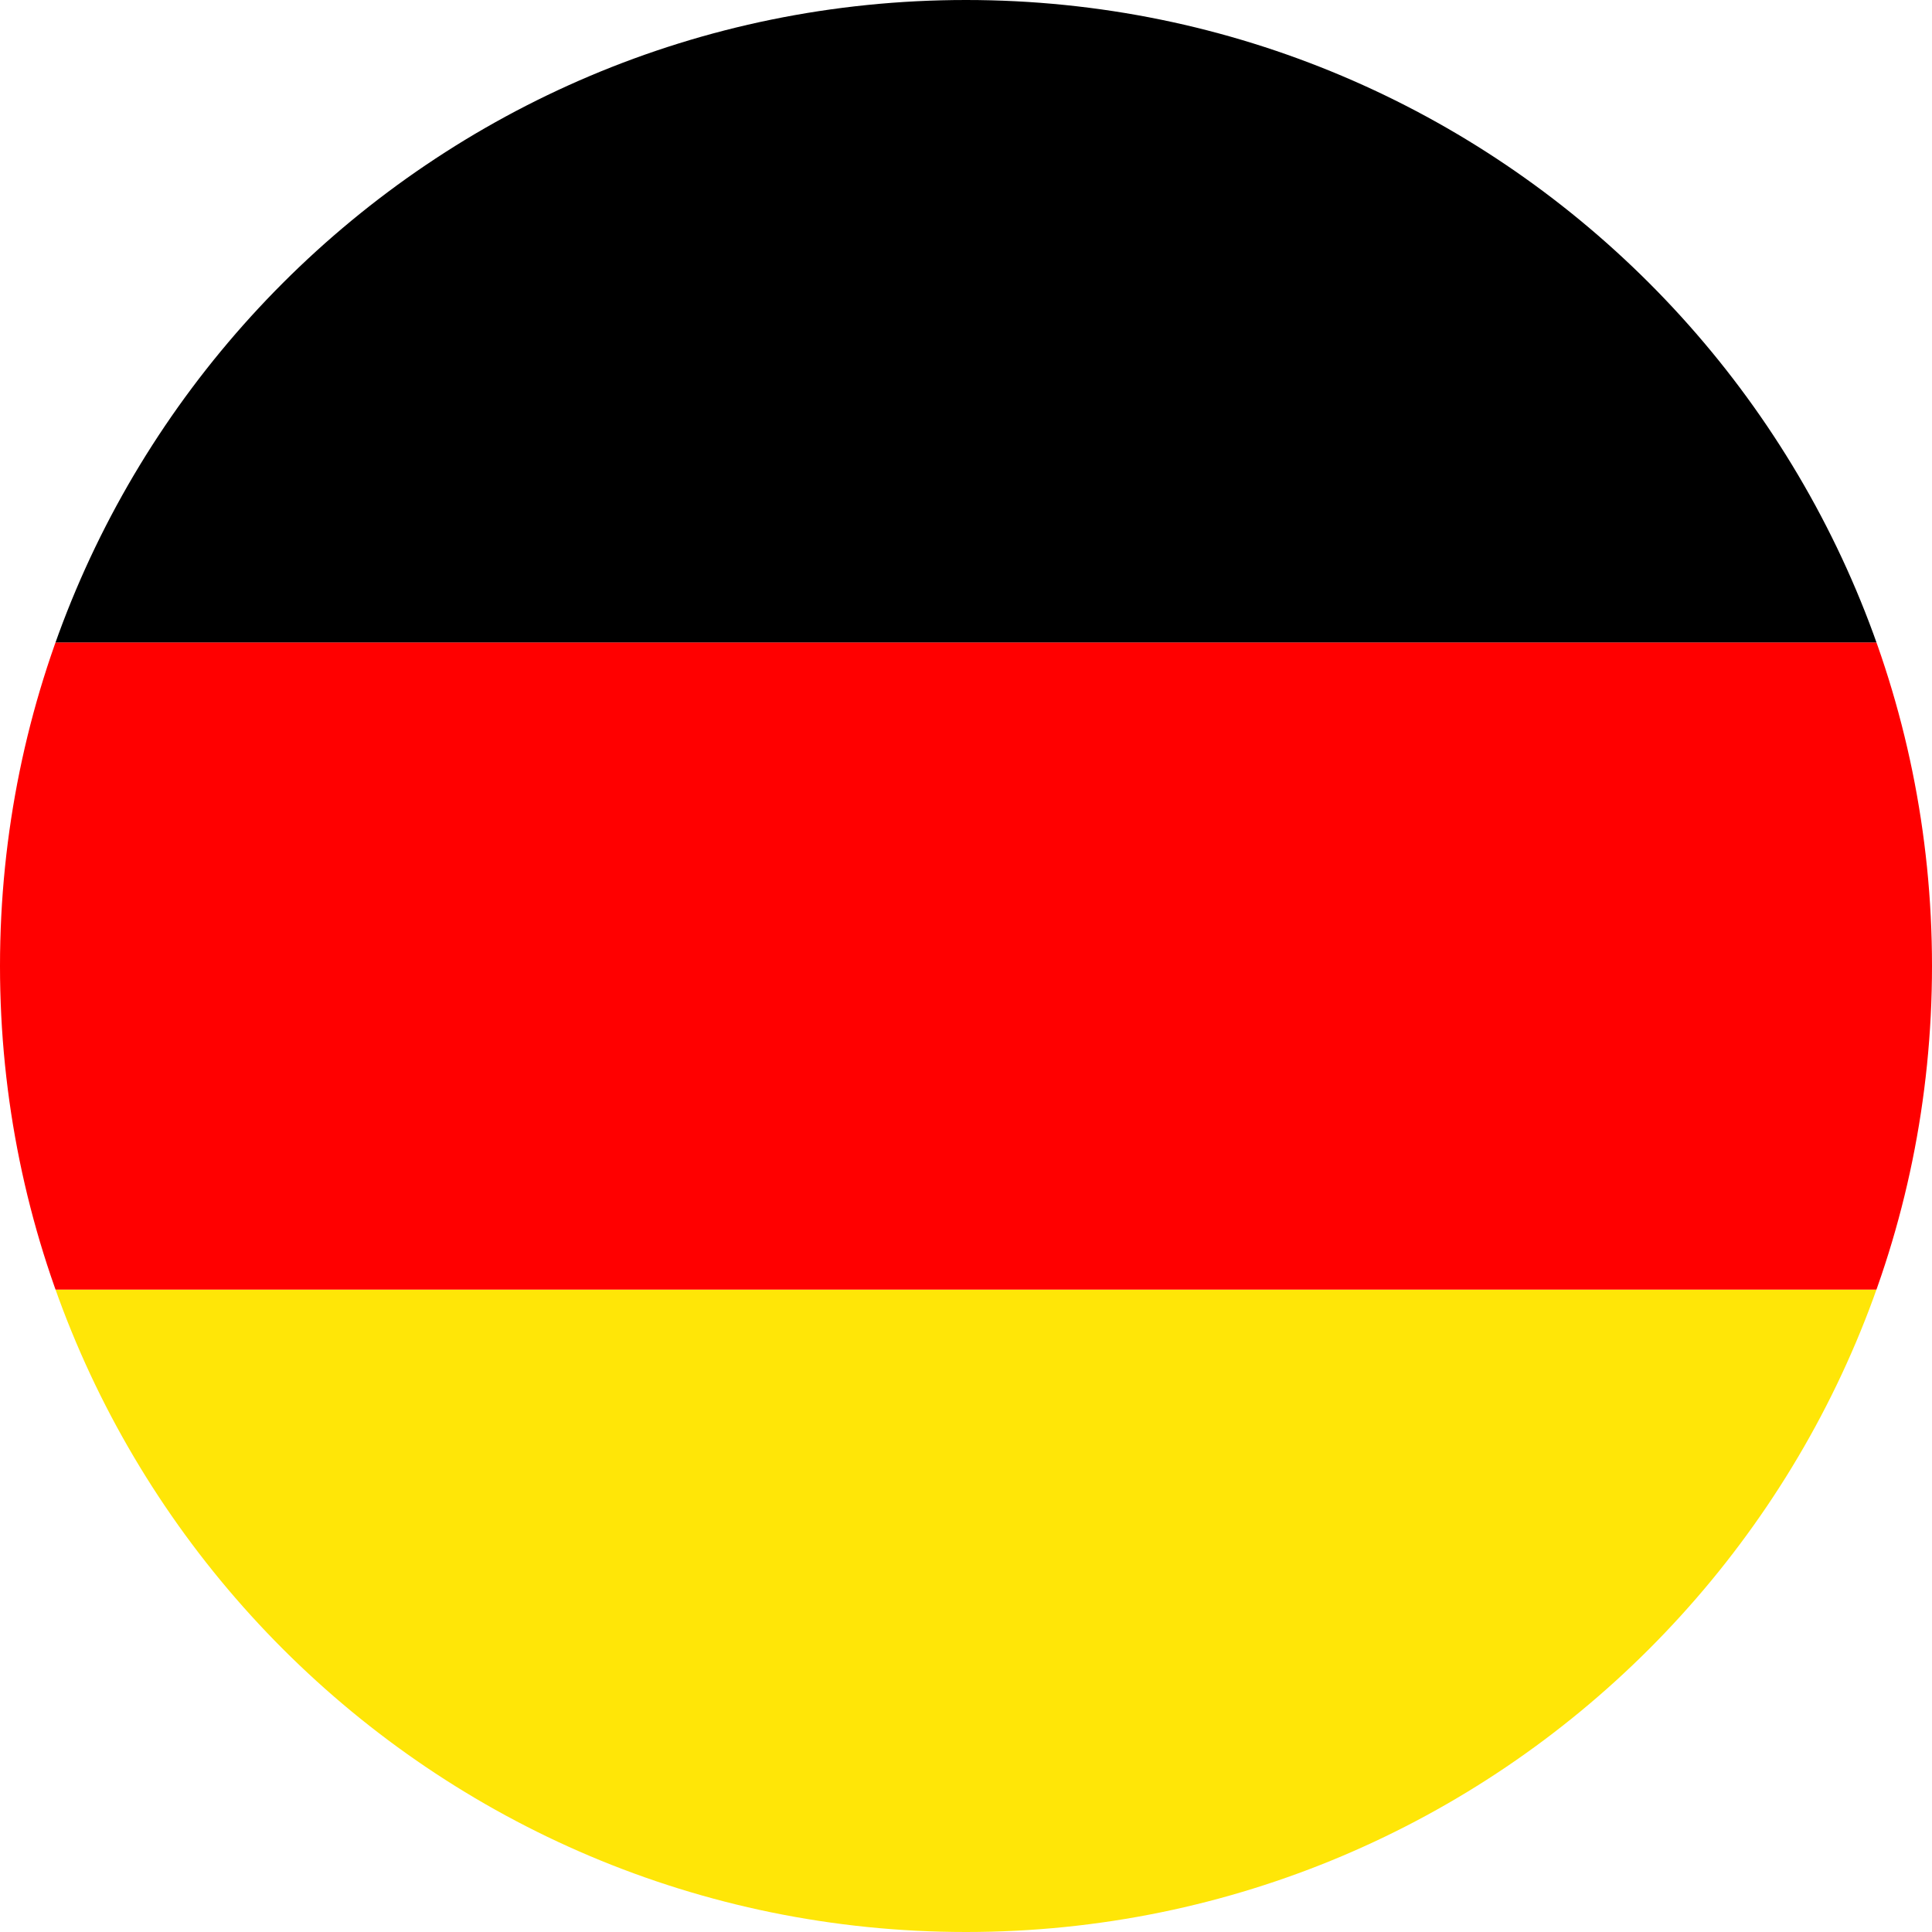 <svg width="50px" height="50px" viewBox="0 0 400 400" version="1.1" xmlns:xlink="http://www.w3.org/1999/xlink" xmlns="http://www.w3.org/2000/svg">
  <defs>
    <path d="M0 0L400 0L400 400L0 400L0 0Z" id="path_1" />
    <path d="M0 200C0 89.543 89.543 0 200 0C310.457 0 400 89.543 400 200C400 310.457 310.457 400 200 400C89.543 400 0 310.457 0 200Z" id="path_2" />
    <clipPath id="clip_1">
      <use xlink:href="#path_1" />
    </clipPath>
    <clipPath id="mask_1">
      <use xlink:href="#path_2" />
    </clipPath>
  </defs>
  <g id="Frame" clip-path="url(#clip_1)">
    <g id="Group">
      <g clip-path="url(#mask_1)">
        <path d="M0 267L400 267L400 400L0 400L0 267Z" id="Rectangle-3" fill="#FFE607" fill-rule="evenodd" stroke="none" />
        <path d="M0 133L400 133L400 267L0 267L0 133Z" id="Rectangle-2" fill="#FF0000" fill-rule="evenodd" stroke="none" />
        <path d="M0 0L400 0L400 133L0 133L0 0Z" id="Rectangle" fill="#000000" fill-rule="evenodd" stroke="none" />
      </g>
    </g>
  </g>
</svg>